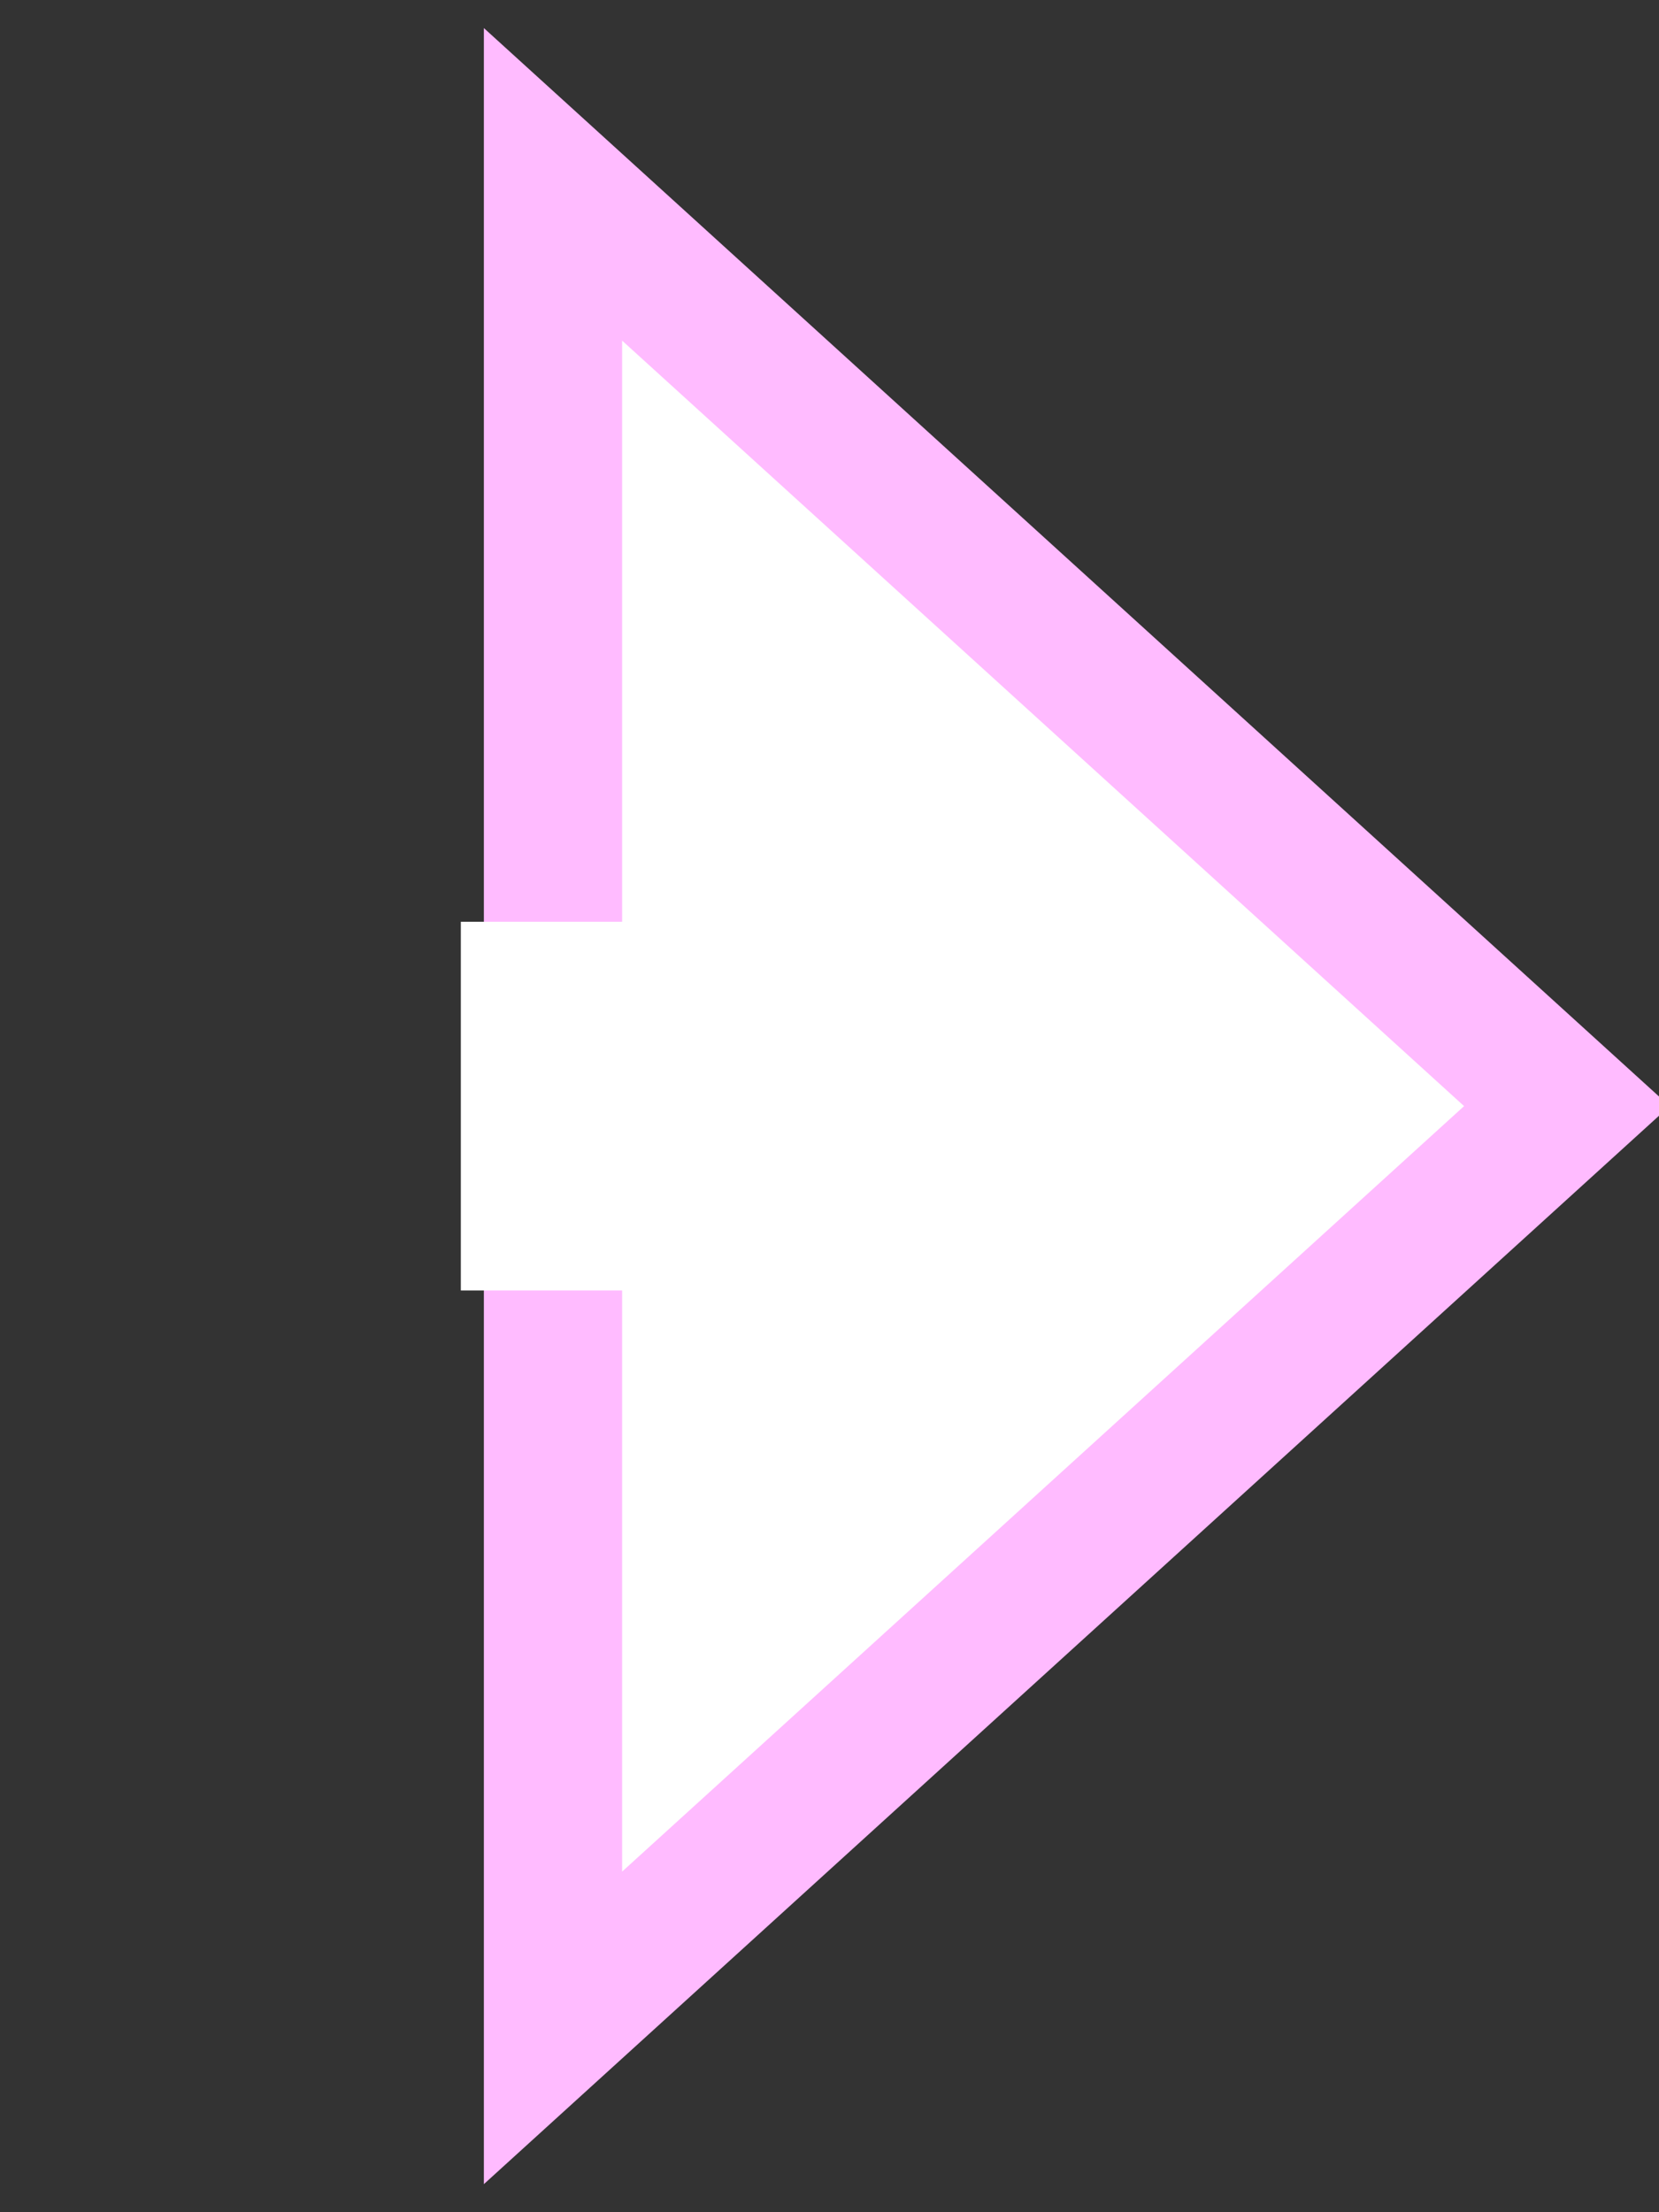 <svg xmlns="http://www.w3.org/2000/svg" preserveAspectRatio="none" viewBox="0 0 18 24">
<rect x="0" y="0" width="18" height="24" fill="#333333" stroke="none"/>
<polygon stroke="#FBF" stroke-width="1.5px" fill="white" points="6,2 17,12 6,22"/>
<line stroke="white" stroke-width="4px" x1="5" y1="12" x2="7" y2="12"/>
</svg>
